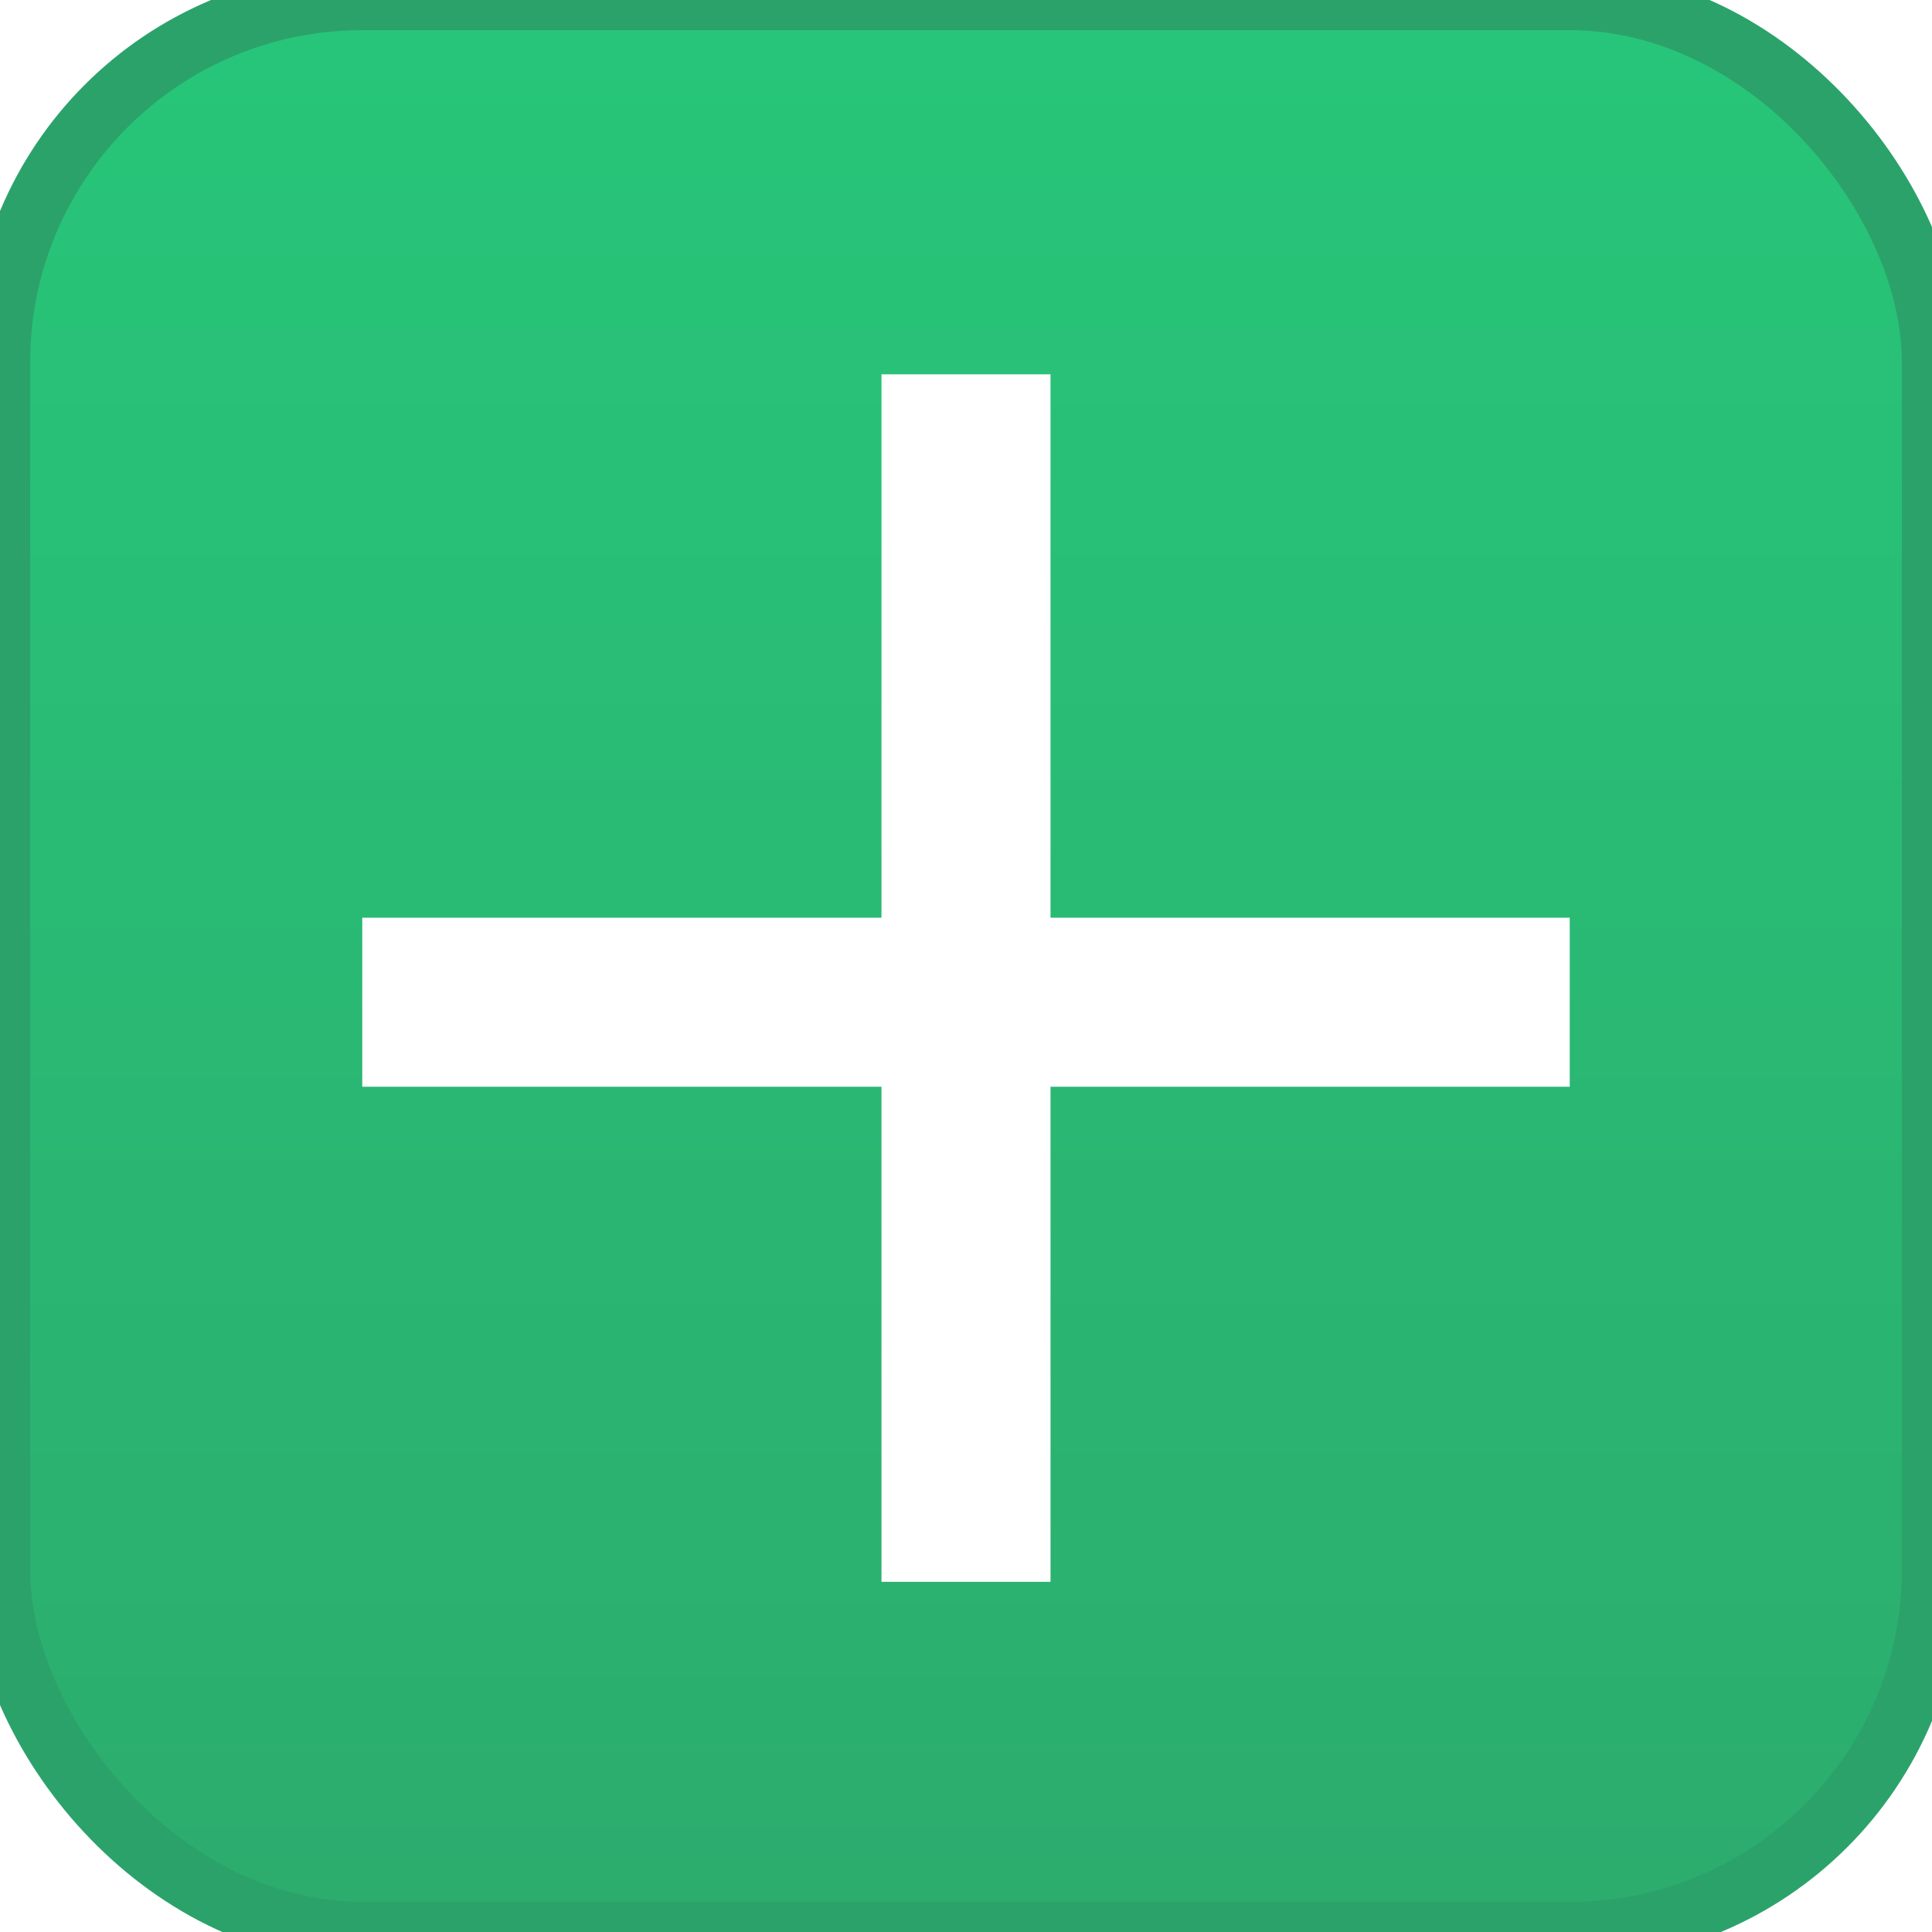 <svg viewBox="0 0 16 16" xmlns="http://www.w3.org/2000/svg"><defs><filter x="-8" y="-8" width="32" height="32" filterUnits="objectBoundingBox" id="1"><feOffset dx="0" dy=".3" in="SourceAlpha" result="shadowOffsetOuter1"/><feGaussianBlur stdDeviation=".5" in="shadowOffsetOuter1" result="shadowBlurOuter1"/><feColorMatrix values="0 0 0 0 0   0 0 0 0 0   0 0 0 0 0  0 0 0 0.21 0" in="shadowBlurOuter1" type="matrix" result="shadowMatrixOuter1"/><feMerge><feMergeNode in="shadowMatrixOuter1"/><feMergeNode in="SourceGraphic"/></feMerge></filter><linearGradient y1="100%" x2="0" y2="0%" id="0"><stop stop-color="#2cac6e" offset="0%"/><stop stop-color="#27c679" offset="100%"/></linearGradient></defs><g fill="none" fill-rule="evenodd"><rect stroke="#2ca26b" stroke-width=".5" fill="url(#0)" width="16" height="16" rx="3"/><path d="m7.3 8.7h-4.3v-1.4h4.3v-4.5h1.4v4.5h4.3v1.4h-4.3v4.1h-1.4v-4.1" fill="#fff" filter="url(#1)"/></g></svg>